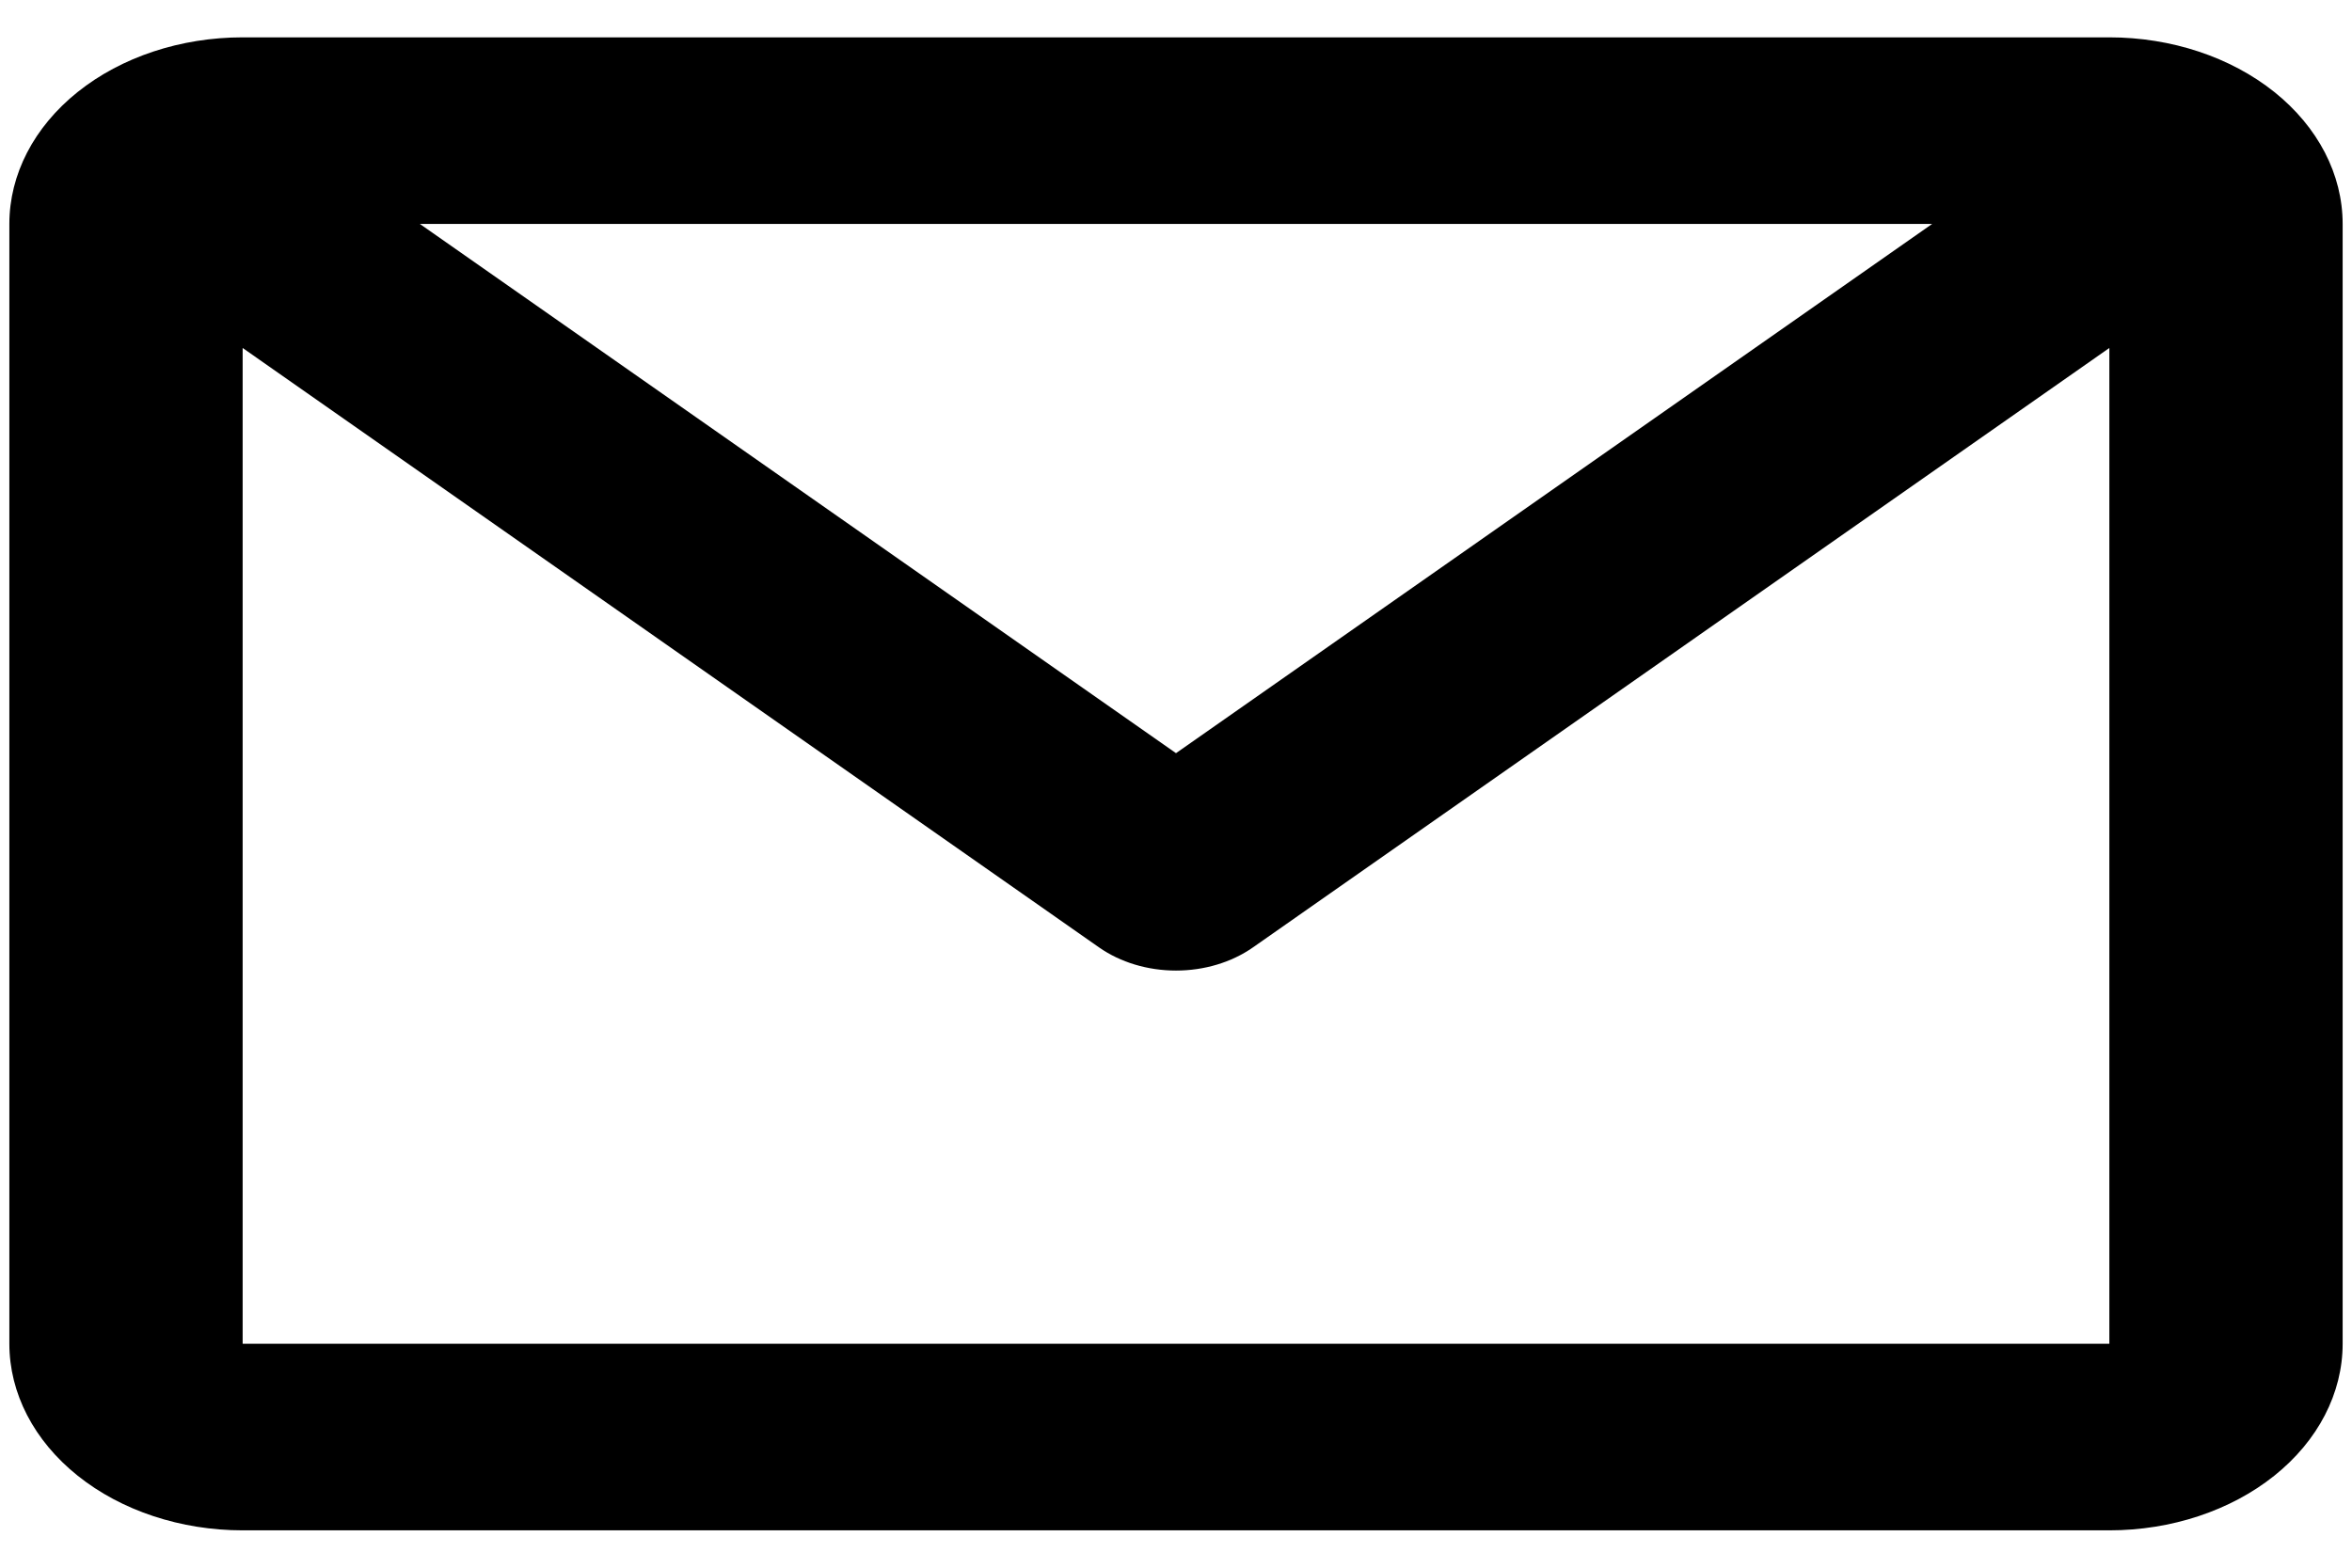 <svg width="42" height="28" viewBox="0 0 42 28" fill="none" xmlns="http://www.w3.org/2000/svg">
<path d="M0.167 4C0.167 3.116 0.606 2.268 1.387 1.643C2.168 1.018 3.228 0.667 4.333 0.667H37.667C38.772 0.667 39.831 1.018 40.613 1.643C41.394 2.268 41.833 3.116 41.833 4V24C41.833 24.884 41.394 25.732 40.613 26.357C39.831 26.982 38.772 27.333 37.667 27.333H4.333C3.228 27.333 2.168 26.982 1.387 26.357C0.606 25.732 0.167 24.884 0.167 24V4ZM7.498 4L21 13.452L34.502 4H7.498ZM37.667 6.215L22.373 16.922C21.993 17.188 21.505 17.335 21 17.335C20.495 17.335 20.007 17.188 19.627 16.922L4.333 6.215V24H37.667V6.215Z" fill="black"/>
</svg>

